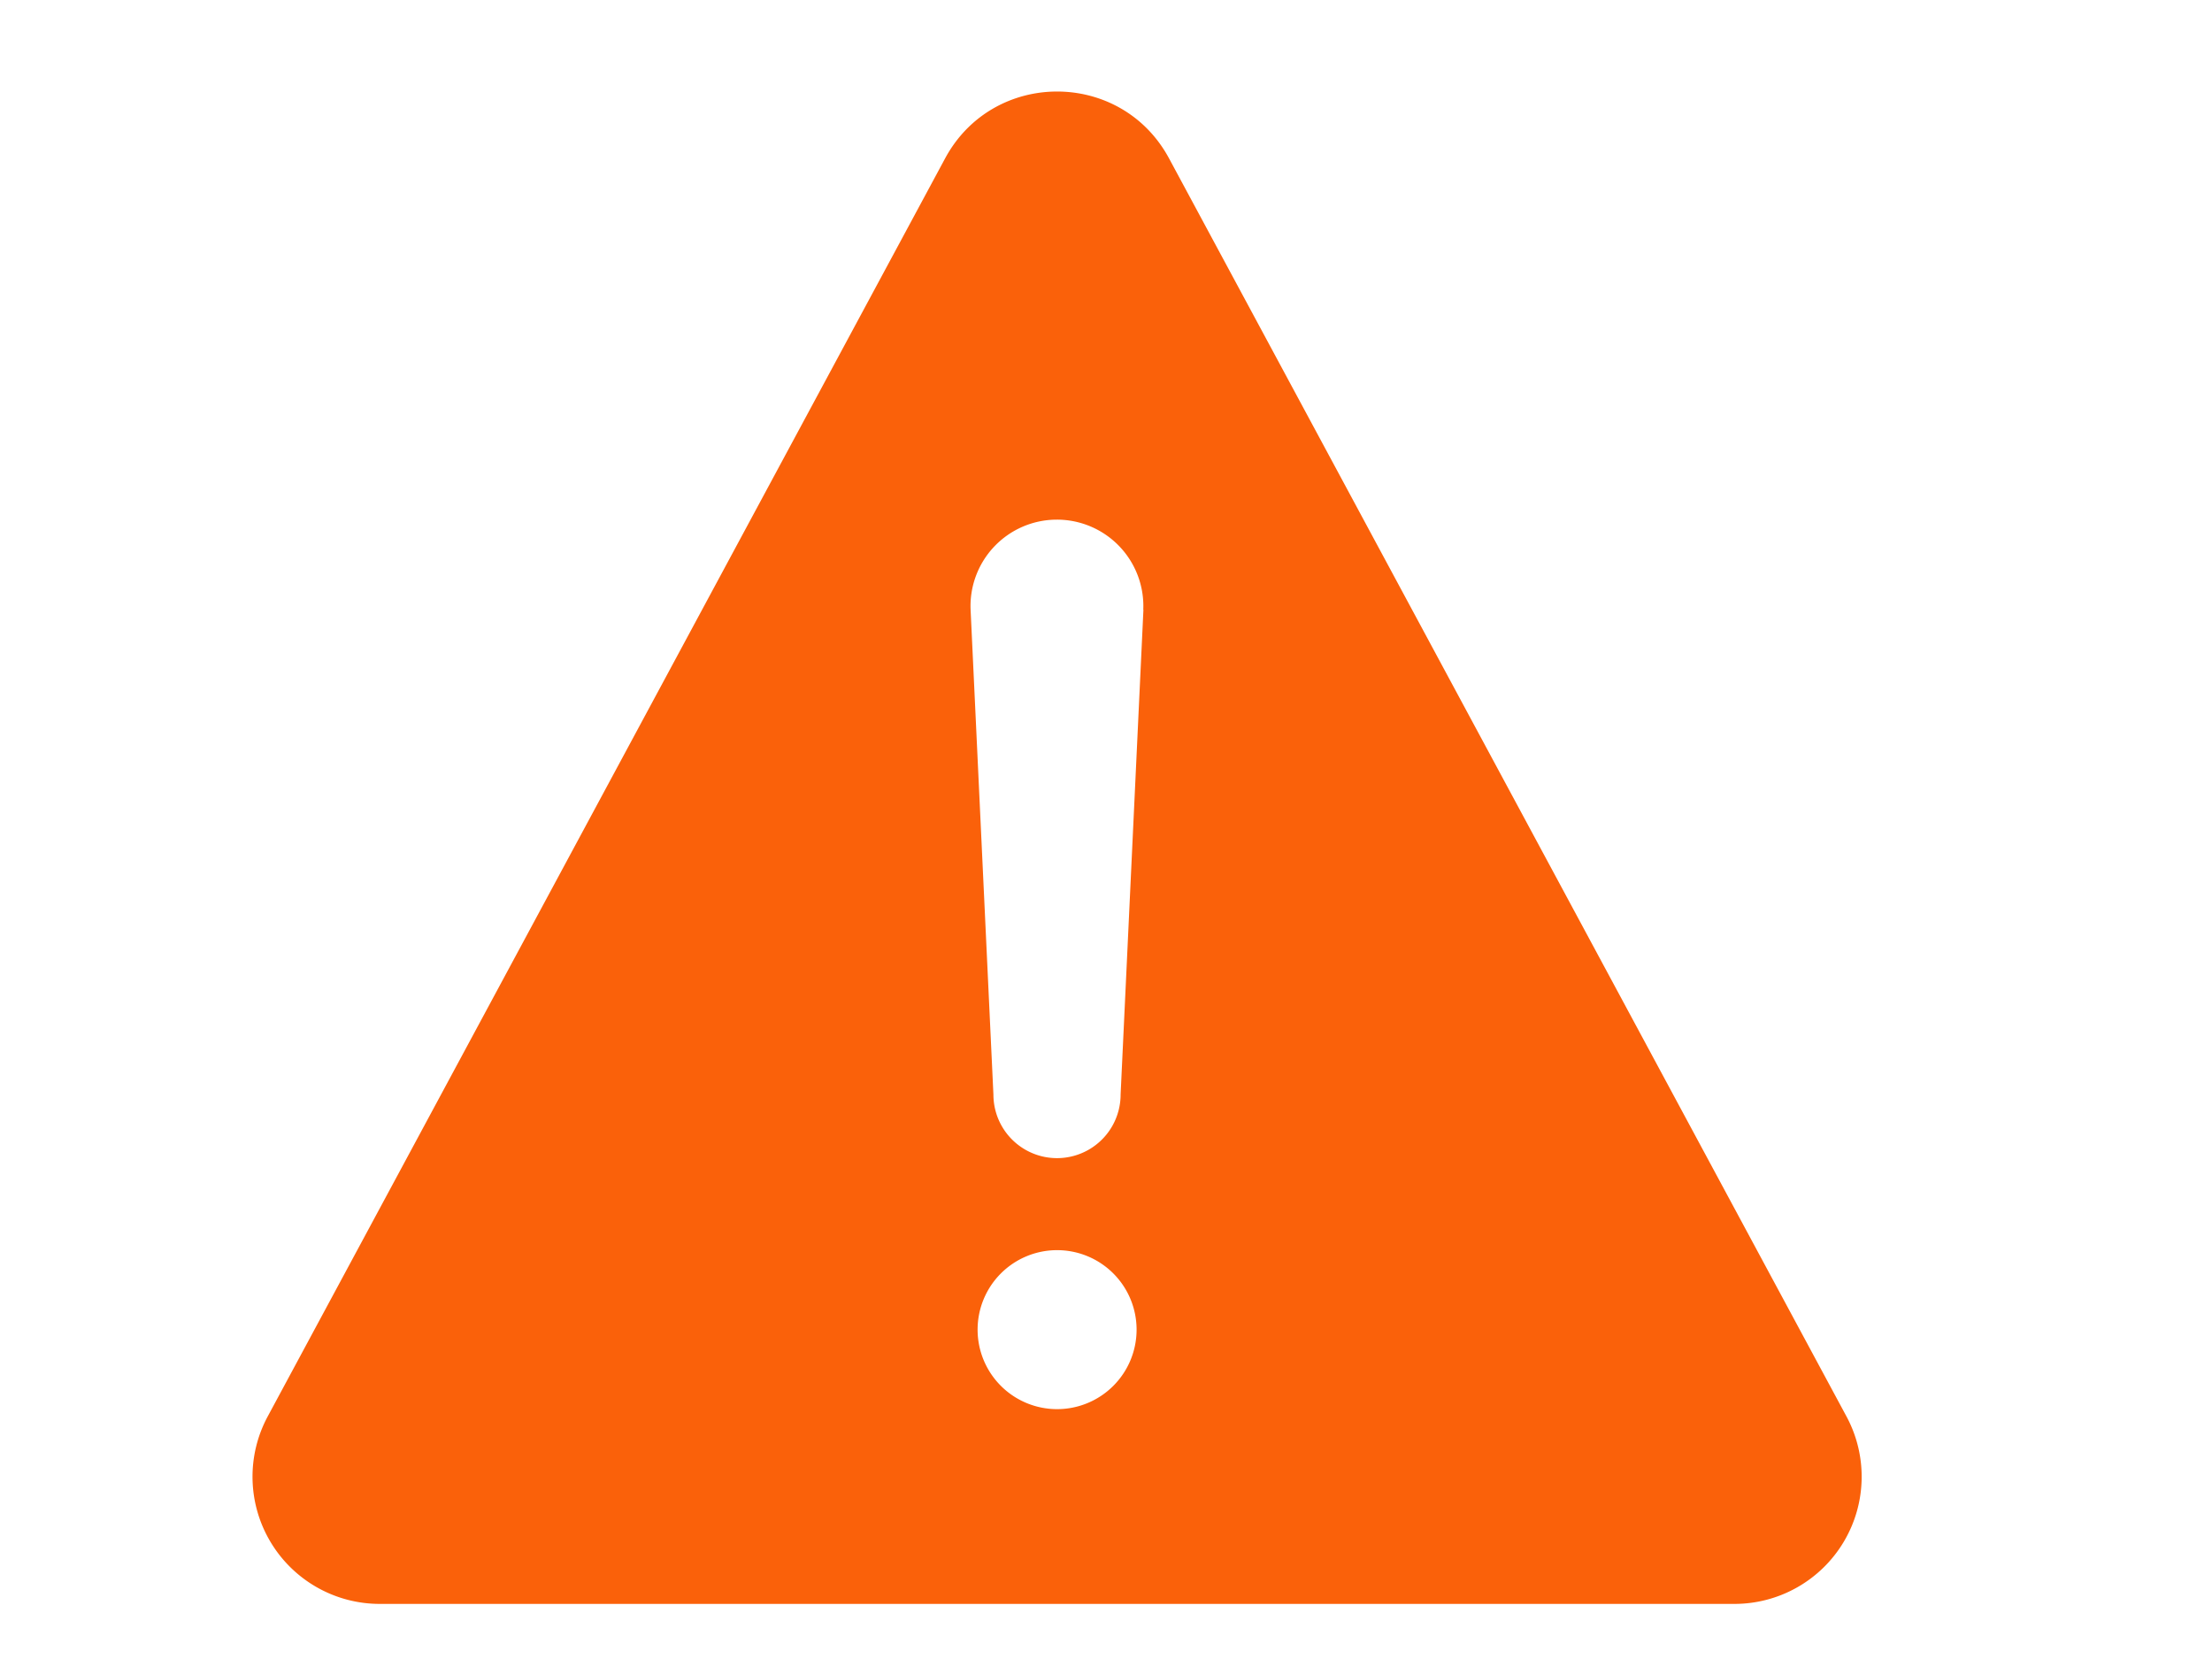 <?xml version="1.0" encoding="UTF-8" standalone="no" ?>
<!DOCTYPE svg PUBLIC "-//W3C//DTD SVG 1.1//EN" "http://www.w3.org/Graphics/SVG/1.1/DTD/svg11.dtd">
<svg xmlns="http://www.w3.org/2000/svg" xmlns:xlink="http://www.w3.org/1999/xlink" version="1.1" width="640" height="480" viewBox="0 0 640 480" xml:space="preserve">
<desc>Created with Fabric.js 3.6.6</desc>
<defs>
</defs>
<g transform="matrix(1.15 0 0 1.15 305.85 245.27)"  >
<path style="stroke: none; stroke-width: 1; stroke-dasharray: none; stroke-linecap: butt; stroke-dashoffset: 0; stroke-linejoin: miter; stroke-miterlimit: 4; fill: rgb(250,97,10); fill-rule: nonzero; opacity: 1;"  transform=" translate(-250.47, -256)" d="M 449.07 399.08 L 278.64 82.58 c -12.08 -22.44 -44.26 -22.44 -56.35 0 L 51.87 399.08 A 32 32 0 0 0 80 446.25 H 420.89 A 32 32 0 0 0 449.07 399.08 Z m -198.6 -1.83 a 20 20 0 1 1 20 -20 A 20 20 0 0 1 250.47 397.25 Z M 272.19 196.1 l -5.74 122 a 16 16 0 0 1 -32 0 l -5.74 -121.95 v 0 a 21.73 21.73 0 0 1 21.5 -22.69 h 0.21 a 21.74 21.74 0 0 1 21.73 22.7 Z" stroke-linecap="round" />
</g>
</svg>